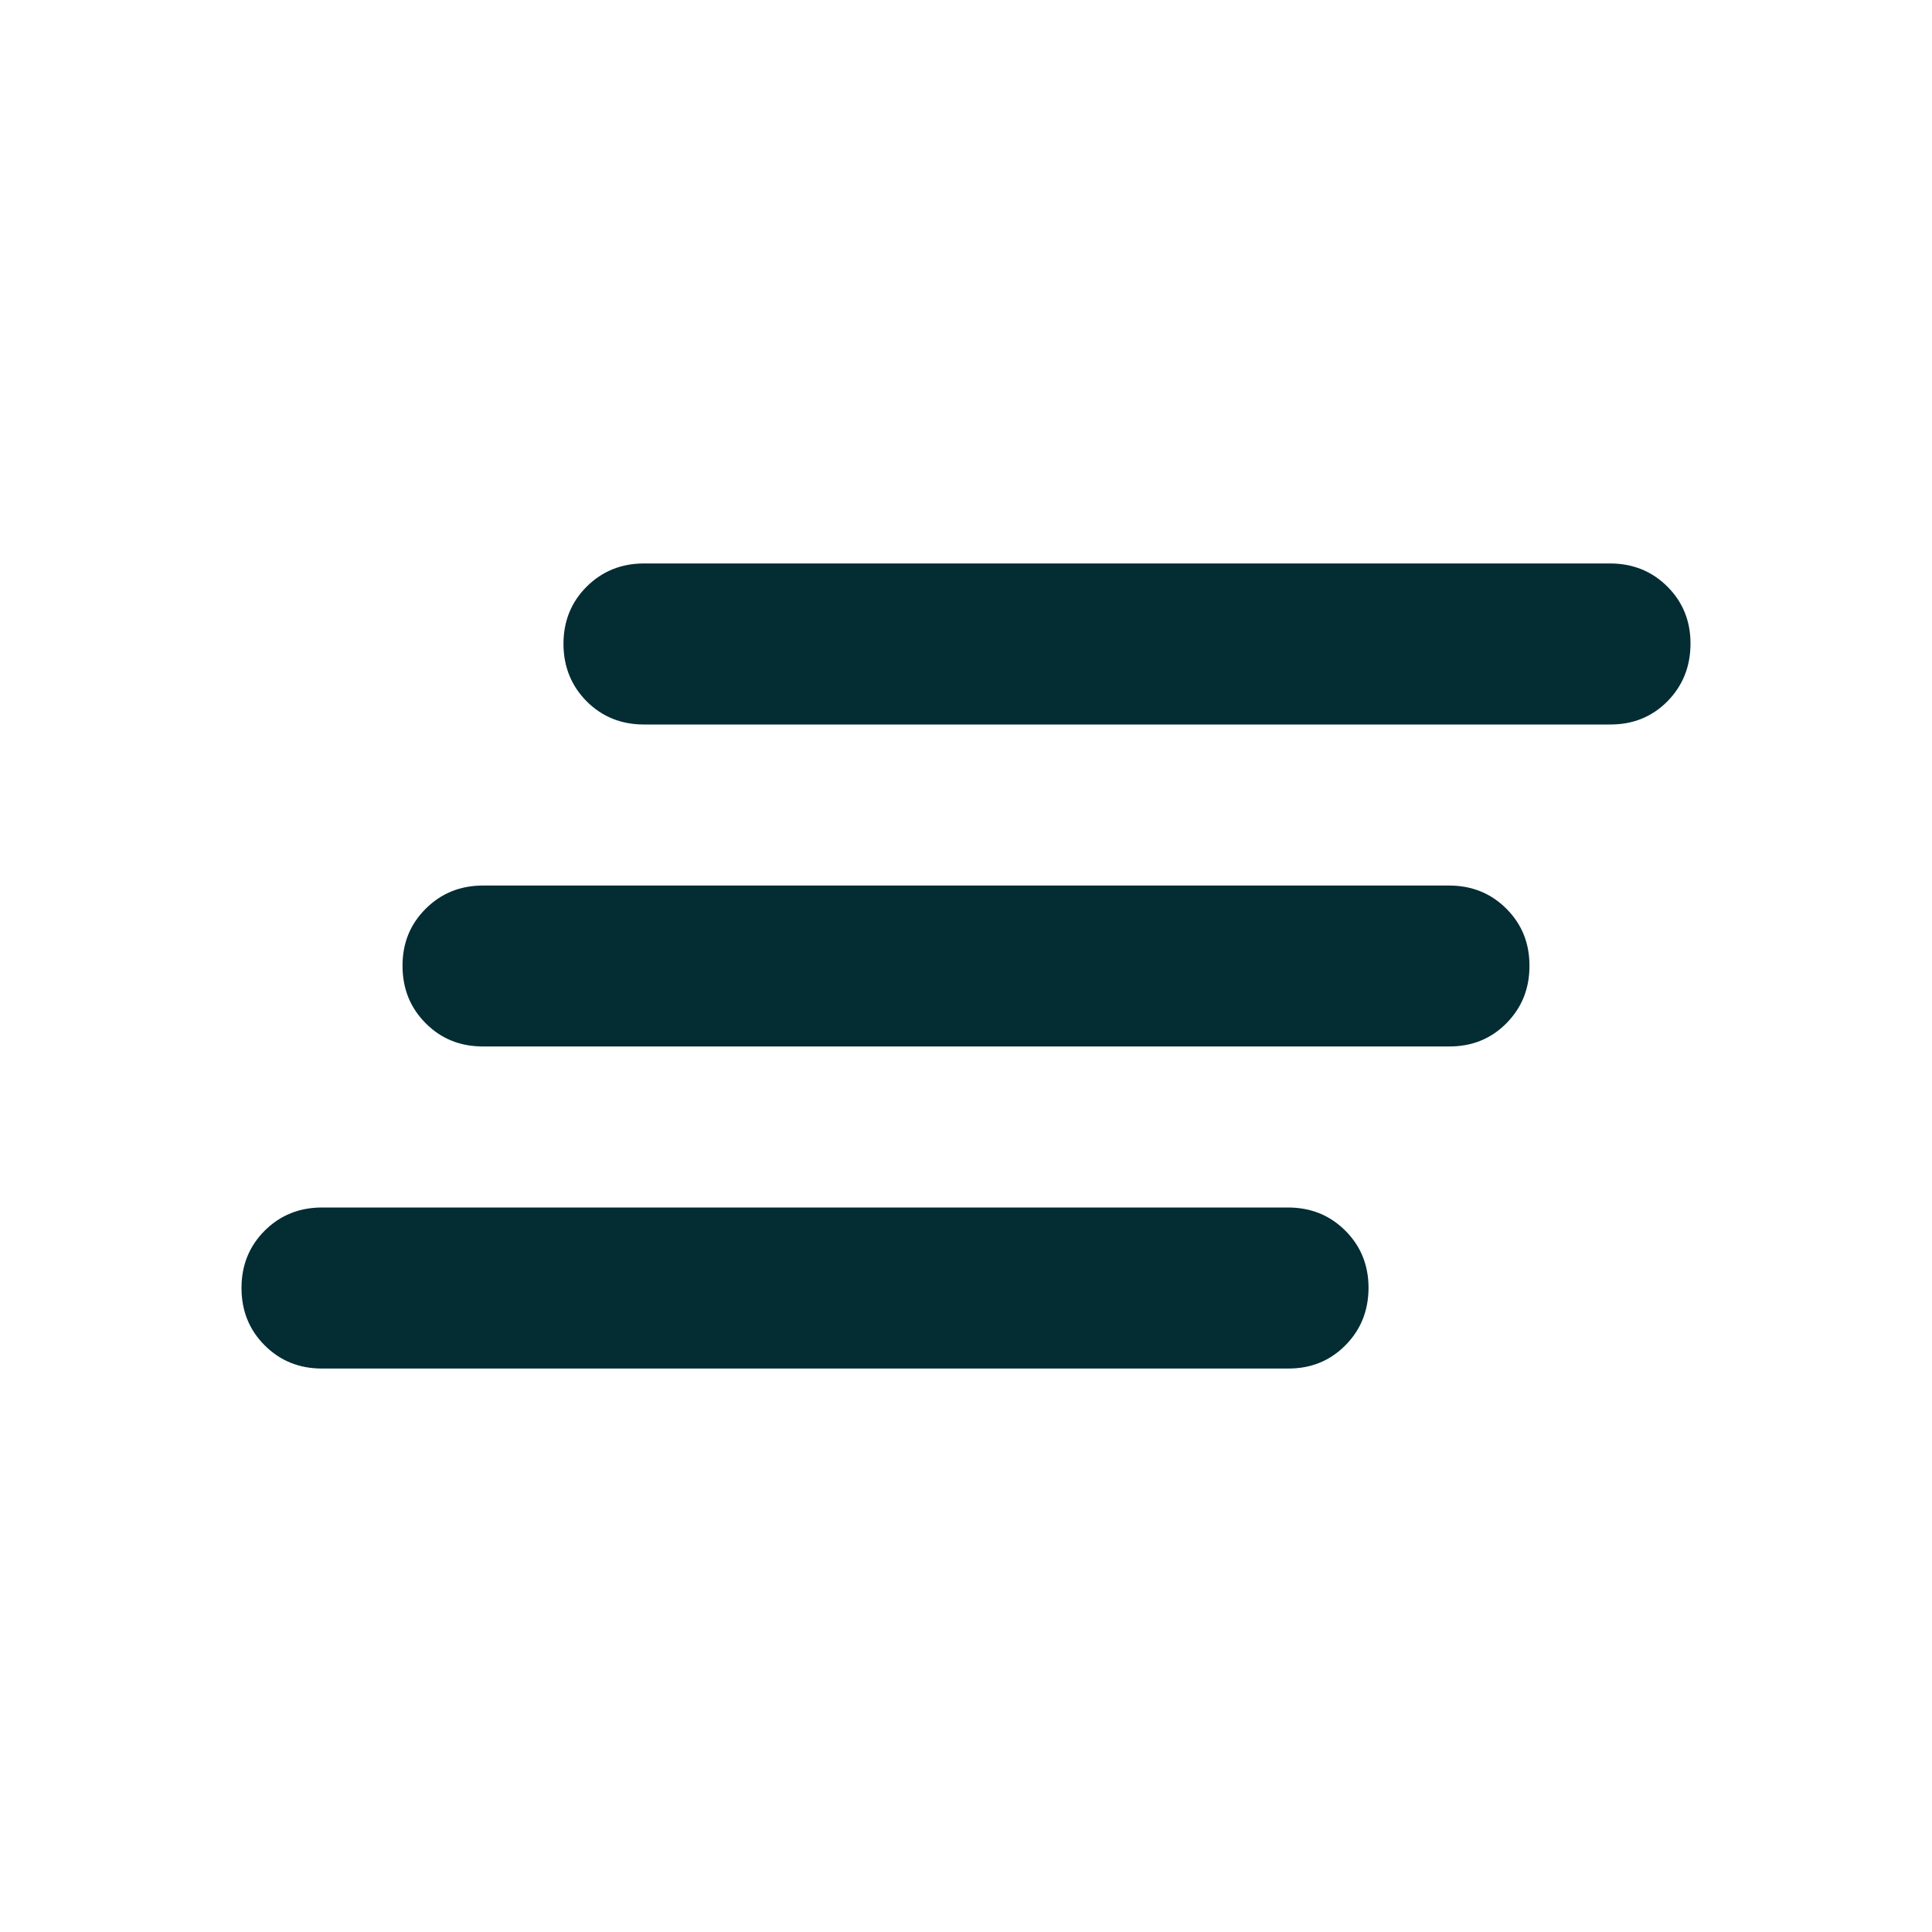 <svg width="17" height="17" viewBox="0 0 17 17" fill="none" xmlns="http://www.w3.org/2000/svg">
<path d="M2.833 12.042C2.633 12.042 2.465 11.974 2.329 11.838C2.193 11.702 2.125 11.534 2.125 11.333C2.125 11.133 2.193 10.965 2.329 10.829C2.465 10.693 2.634 10.625 2.833 10.625H11.333C11.534 10.625 11.702 10.693 11.838 10.829C11.974 10.965 12.042 11.133 12.042 11.333C12.041 11.534 11.973 11.702 11.838 11.838C11.702 11.975 11.534 12.043 11.333 12.042H2.833ZM4.25 9.208C4.049 9.208 3.881 9.14 3.746 9.004C3.61 8.868 3.542 8.7 3.542 8.5C3.541 8.3 3.609 8.132 3.746 7.996C3.882 7.86 4.05 7.792 4.25 7.792H12.75C12.951 7.792 13.119 7.86 13.255 7.996C13.391 8.132 13.459 8.3 13.458 8.5C13.458 8.7 13.39 8.868 13.254 9.005C13.119 9.141 12.951 9.209 12.75 9.208H4.25ZM5.667 6.375C5.466 6.375 5.298 6.307 5.162 6.171C5.027 6.035 4.959 5.867 4.958 5.667C4.958 5.466 5.026 5.298 5.162 5.162C5.299 5.026 5.467 4.958 5.667 4.958H14.167C14.367 4.958 14.536 5.026 14.672 5.162C14.808 5.298 14.876 5.466 14.875 5.667C14.874 5.867 14.806 6.035 14.671 6.172C14.536 6.308 14.367 6.376 14.167 6.375H5.667Z" fill="#032C33"/>
</svg>
